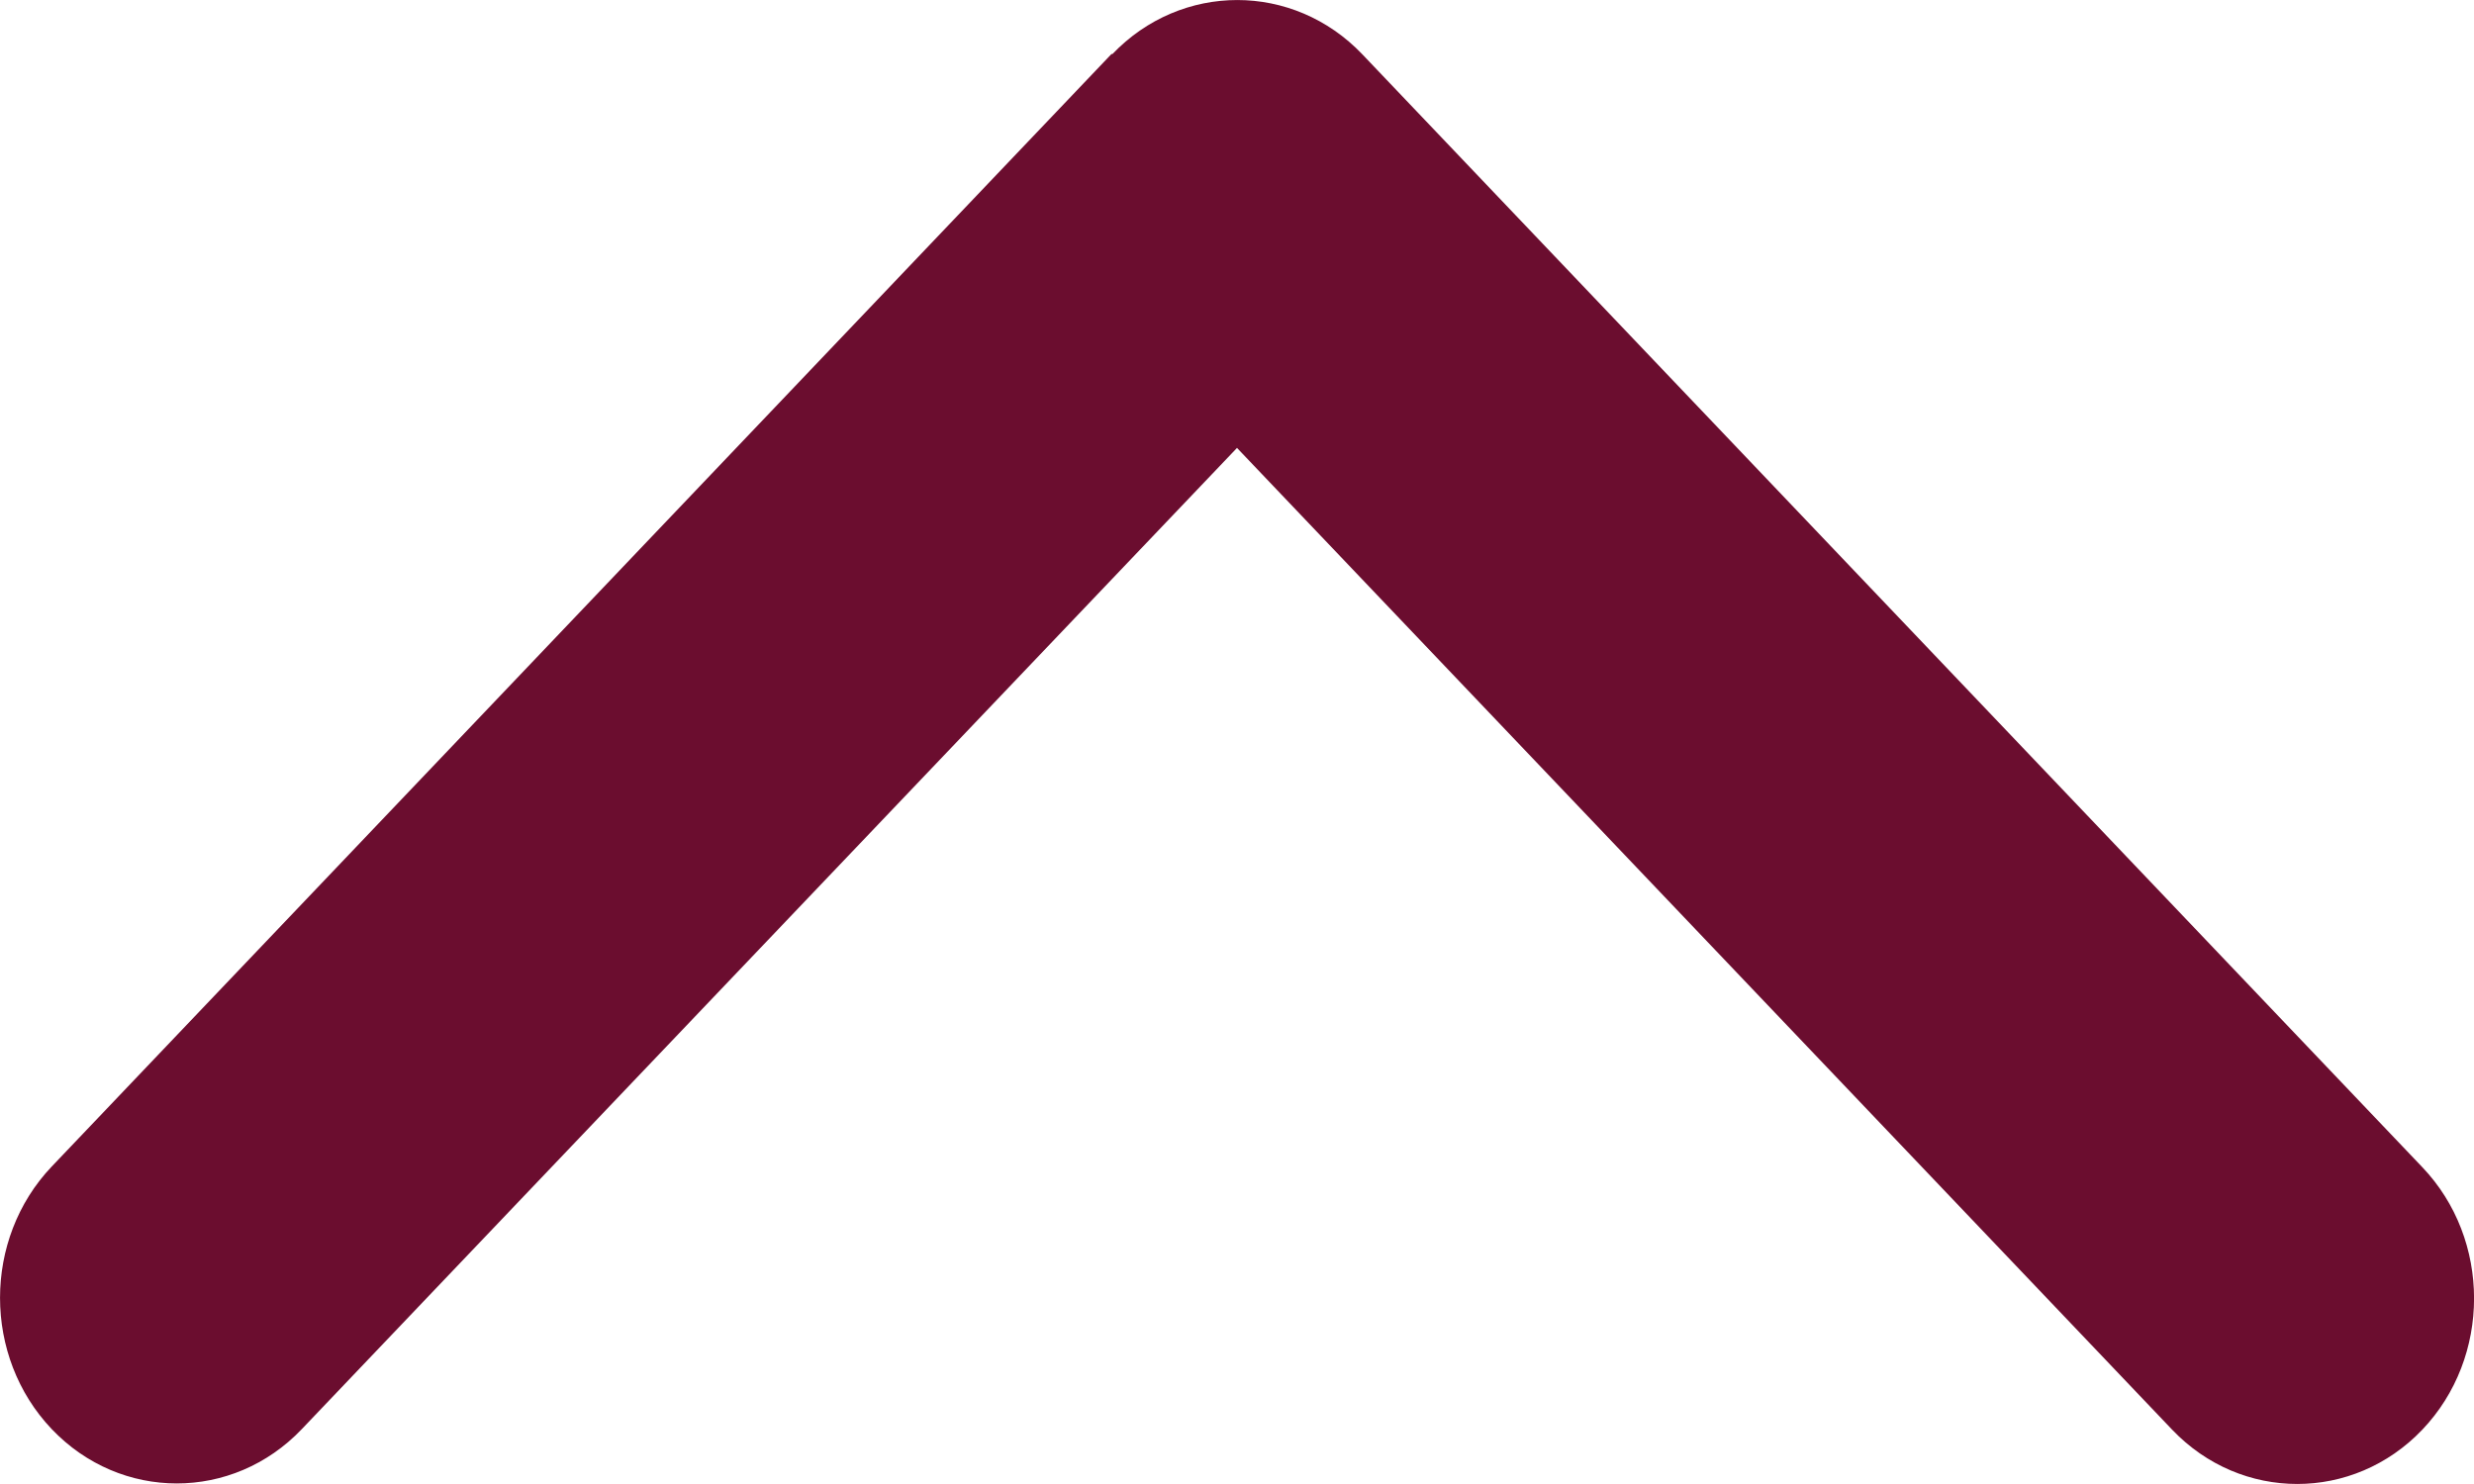 <svg width="20" height="12" viewBox="0 0 20 12" fill="none" xmlns="http://www.w3.org/2000/svg">
<path d="M8.991 0.439C9.549 -0.146 10.455 -0.146 11.013 0.439L19.582 9.438C20.14 10.023 20.14 10.975 19.582 11.561C19.024 12.146 18.118 12.146 17.56 11.561L10 3.622L2.44 11.556C1.882 12.142 0.976 12.142 0.418 11.556C-0.139 10.97 -0.139 10.019 0.418 9.433L8.987 0.435L8.991 0.439Z" fill="#6B0D2F"/>
</svg>

